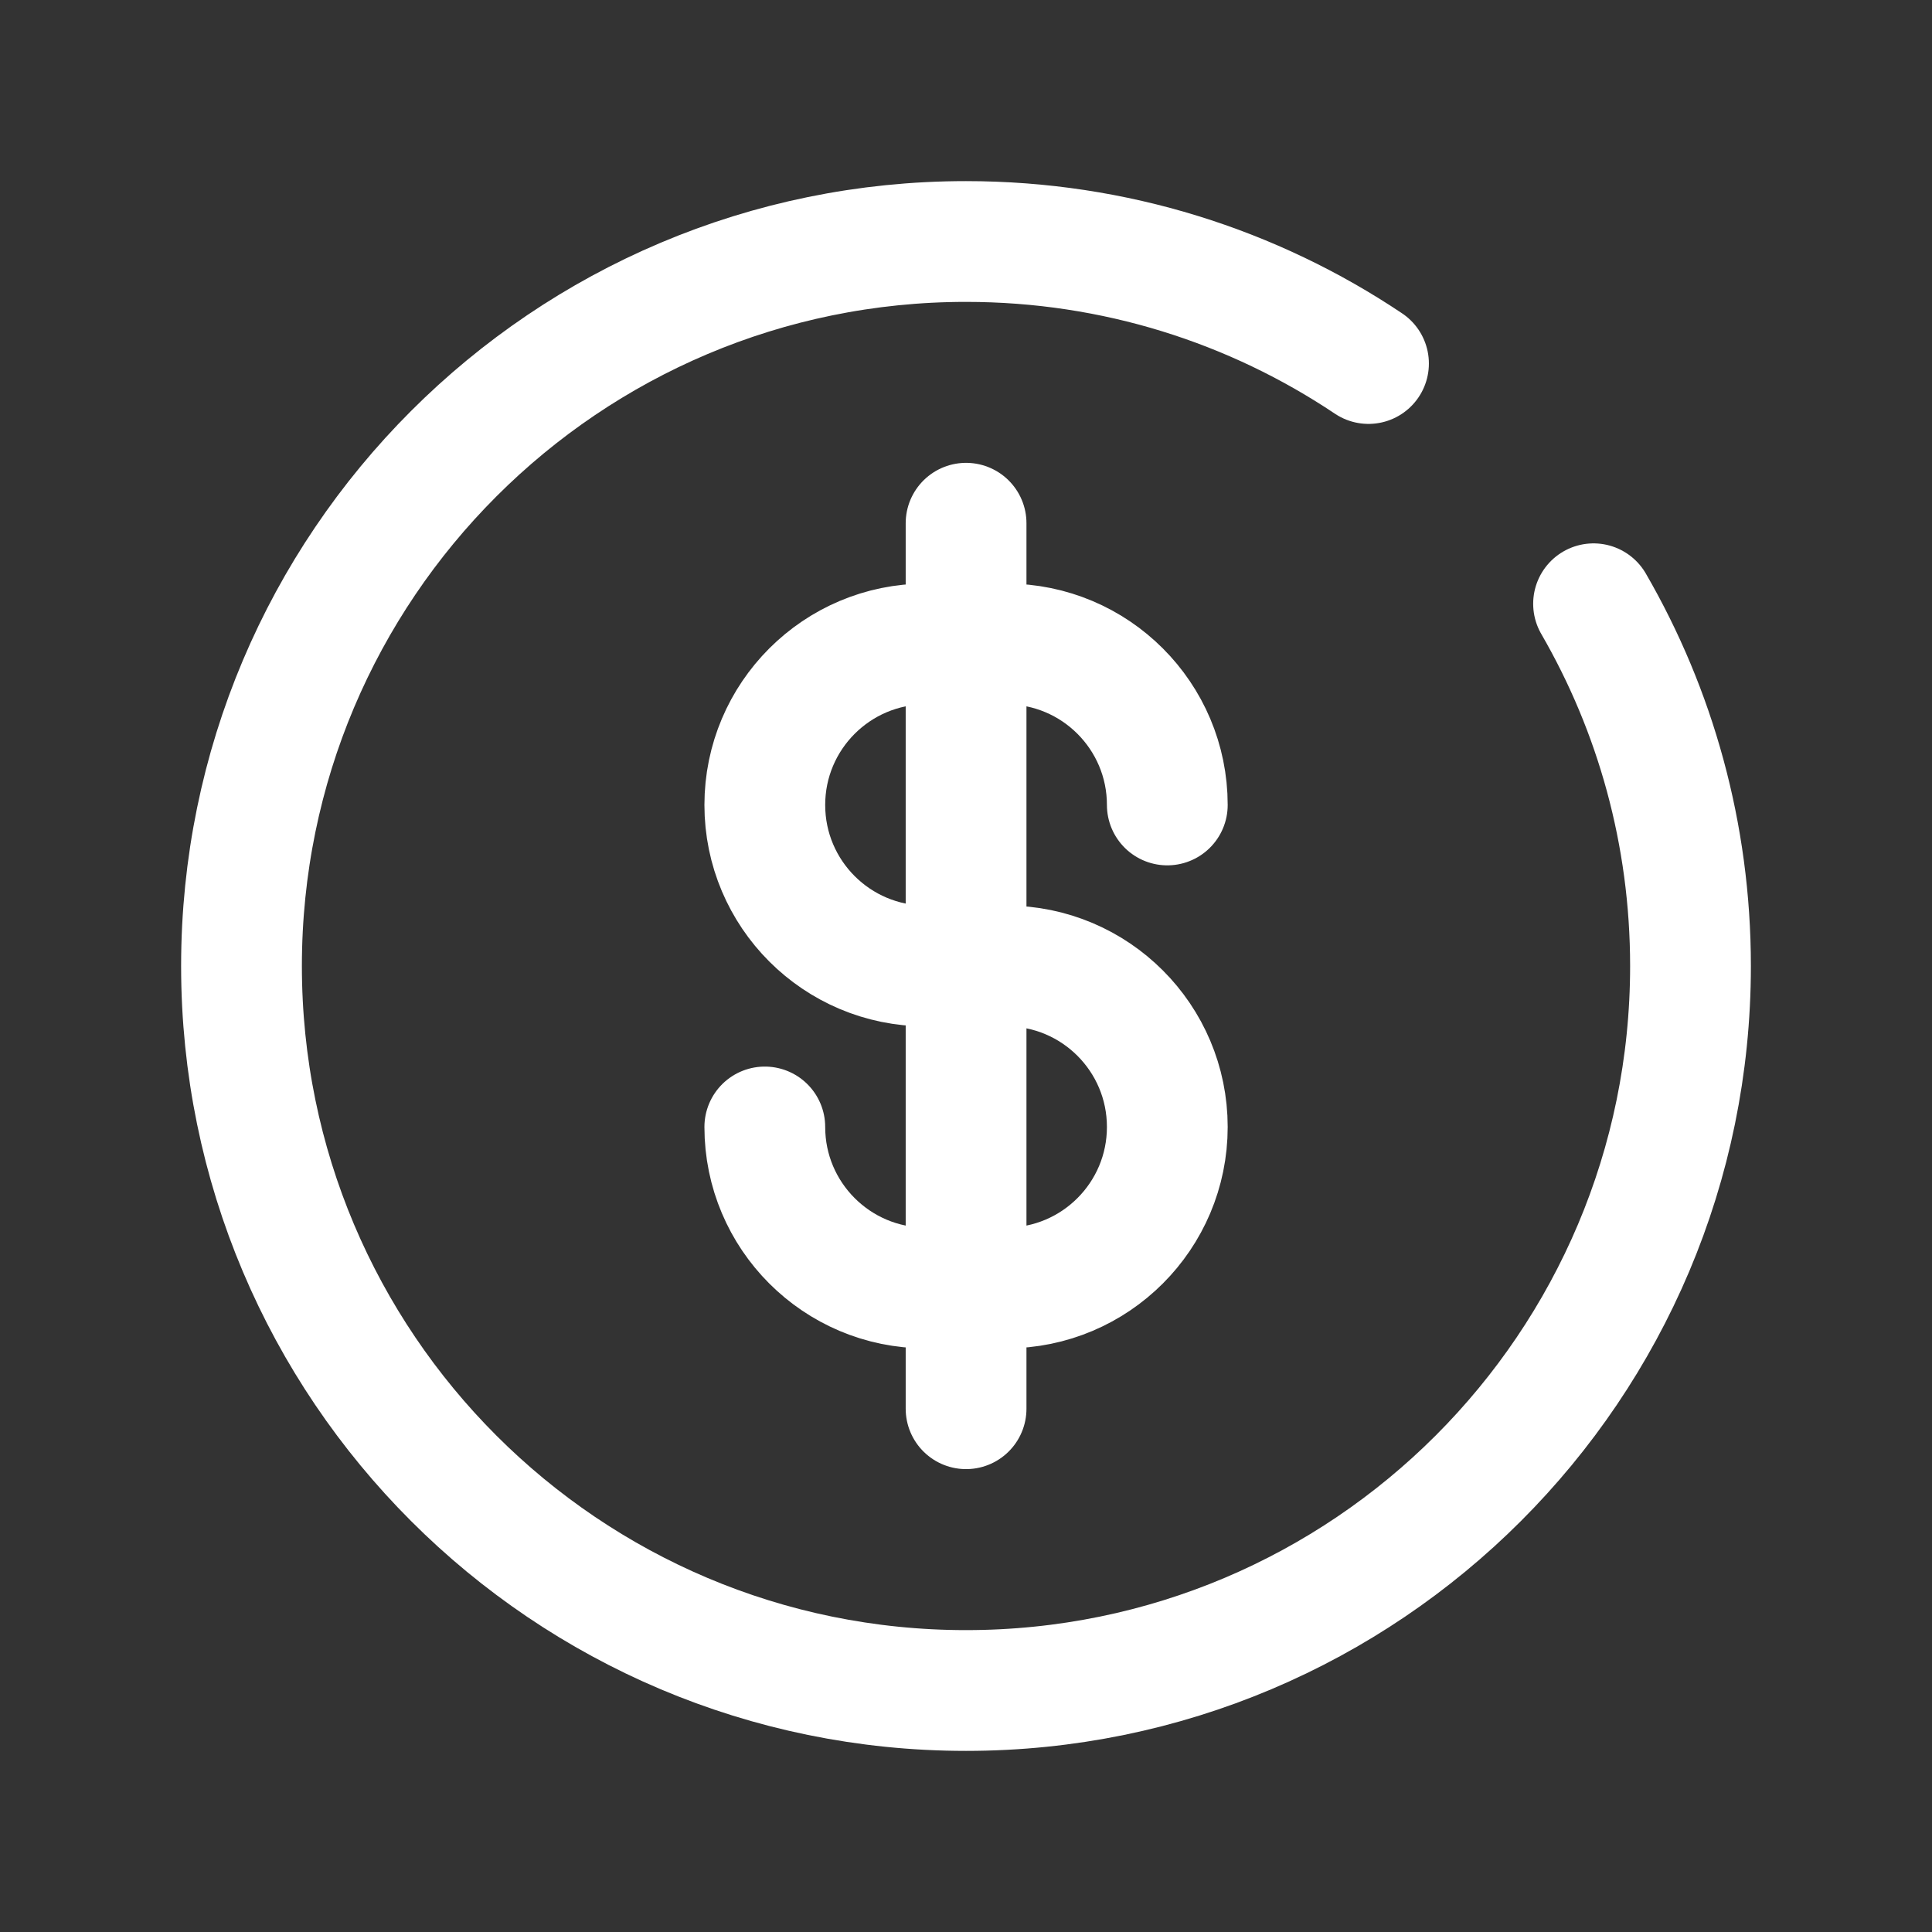 <svg width="26" height="26" viewBox="0 0 51 51" fill="none" xmlns="http://www.w3.org/2000/svg">
<rect x="0" y="0" width="51" height="51" fill="#333333" stroke="none"/>
<path d="M30.814 21.249V21.249C30.814 18.902 28.912 16.999 26.564 16.999H25.502M25.502 16.999H24.439C22.092 16.999 20.189 18.902 20.189 21.249V21.249C20.189 23.596 22.092 25.499 24.439 25.499H25.502M25.502 16.999V13.812M25.502 16.999V25.499M25.502 25.499H26.564C28.912 25.499 30.814 27.402 30.814 29.749V29.749C30.814 32.096 28.912 33.999 26.564 33.999H25.502M25.502 25.499V33.999M25.502 33.999H24.439C22.092 33.999 20.189 32.096 20.189 29.749V29.749M25.502 33.999V37.187" stroke="white" stroke-width="3.188" stroke-linecap="round" stroke-linejoin="round"/>
<path d="M36.125 9.596C33.086 7.561 29.432 6.375 25.5 6.375C14.938 6.375 6.375 14.938 6.375 25.5C6.375 36.062 14.938 44.625 25.5 44.625C36.062 44.625 44.625 36.062 44.625 25.5C44.625 22.017 43.694 18.75 42.066 15.938" stroke="white" stroke-width="3.188" stroke-linecap="round" stroke-linejoin="round"/>
</svg>
